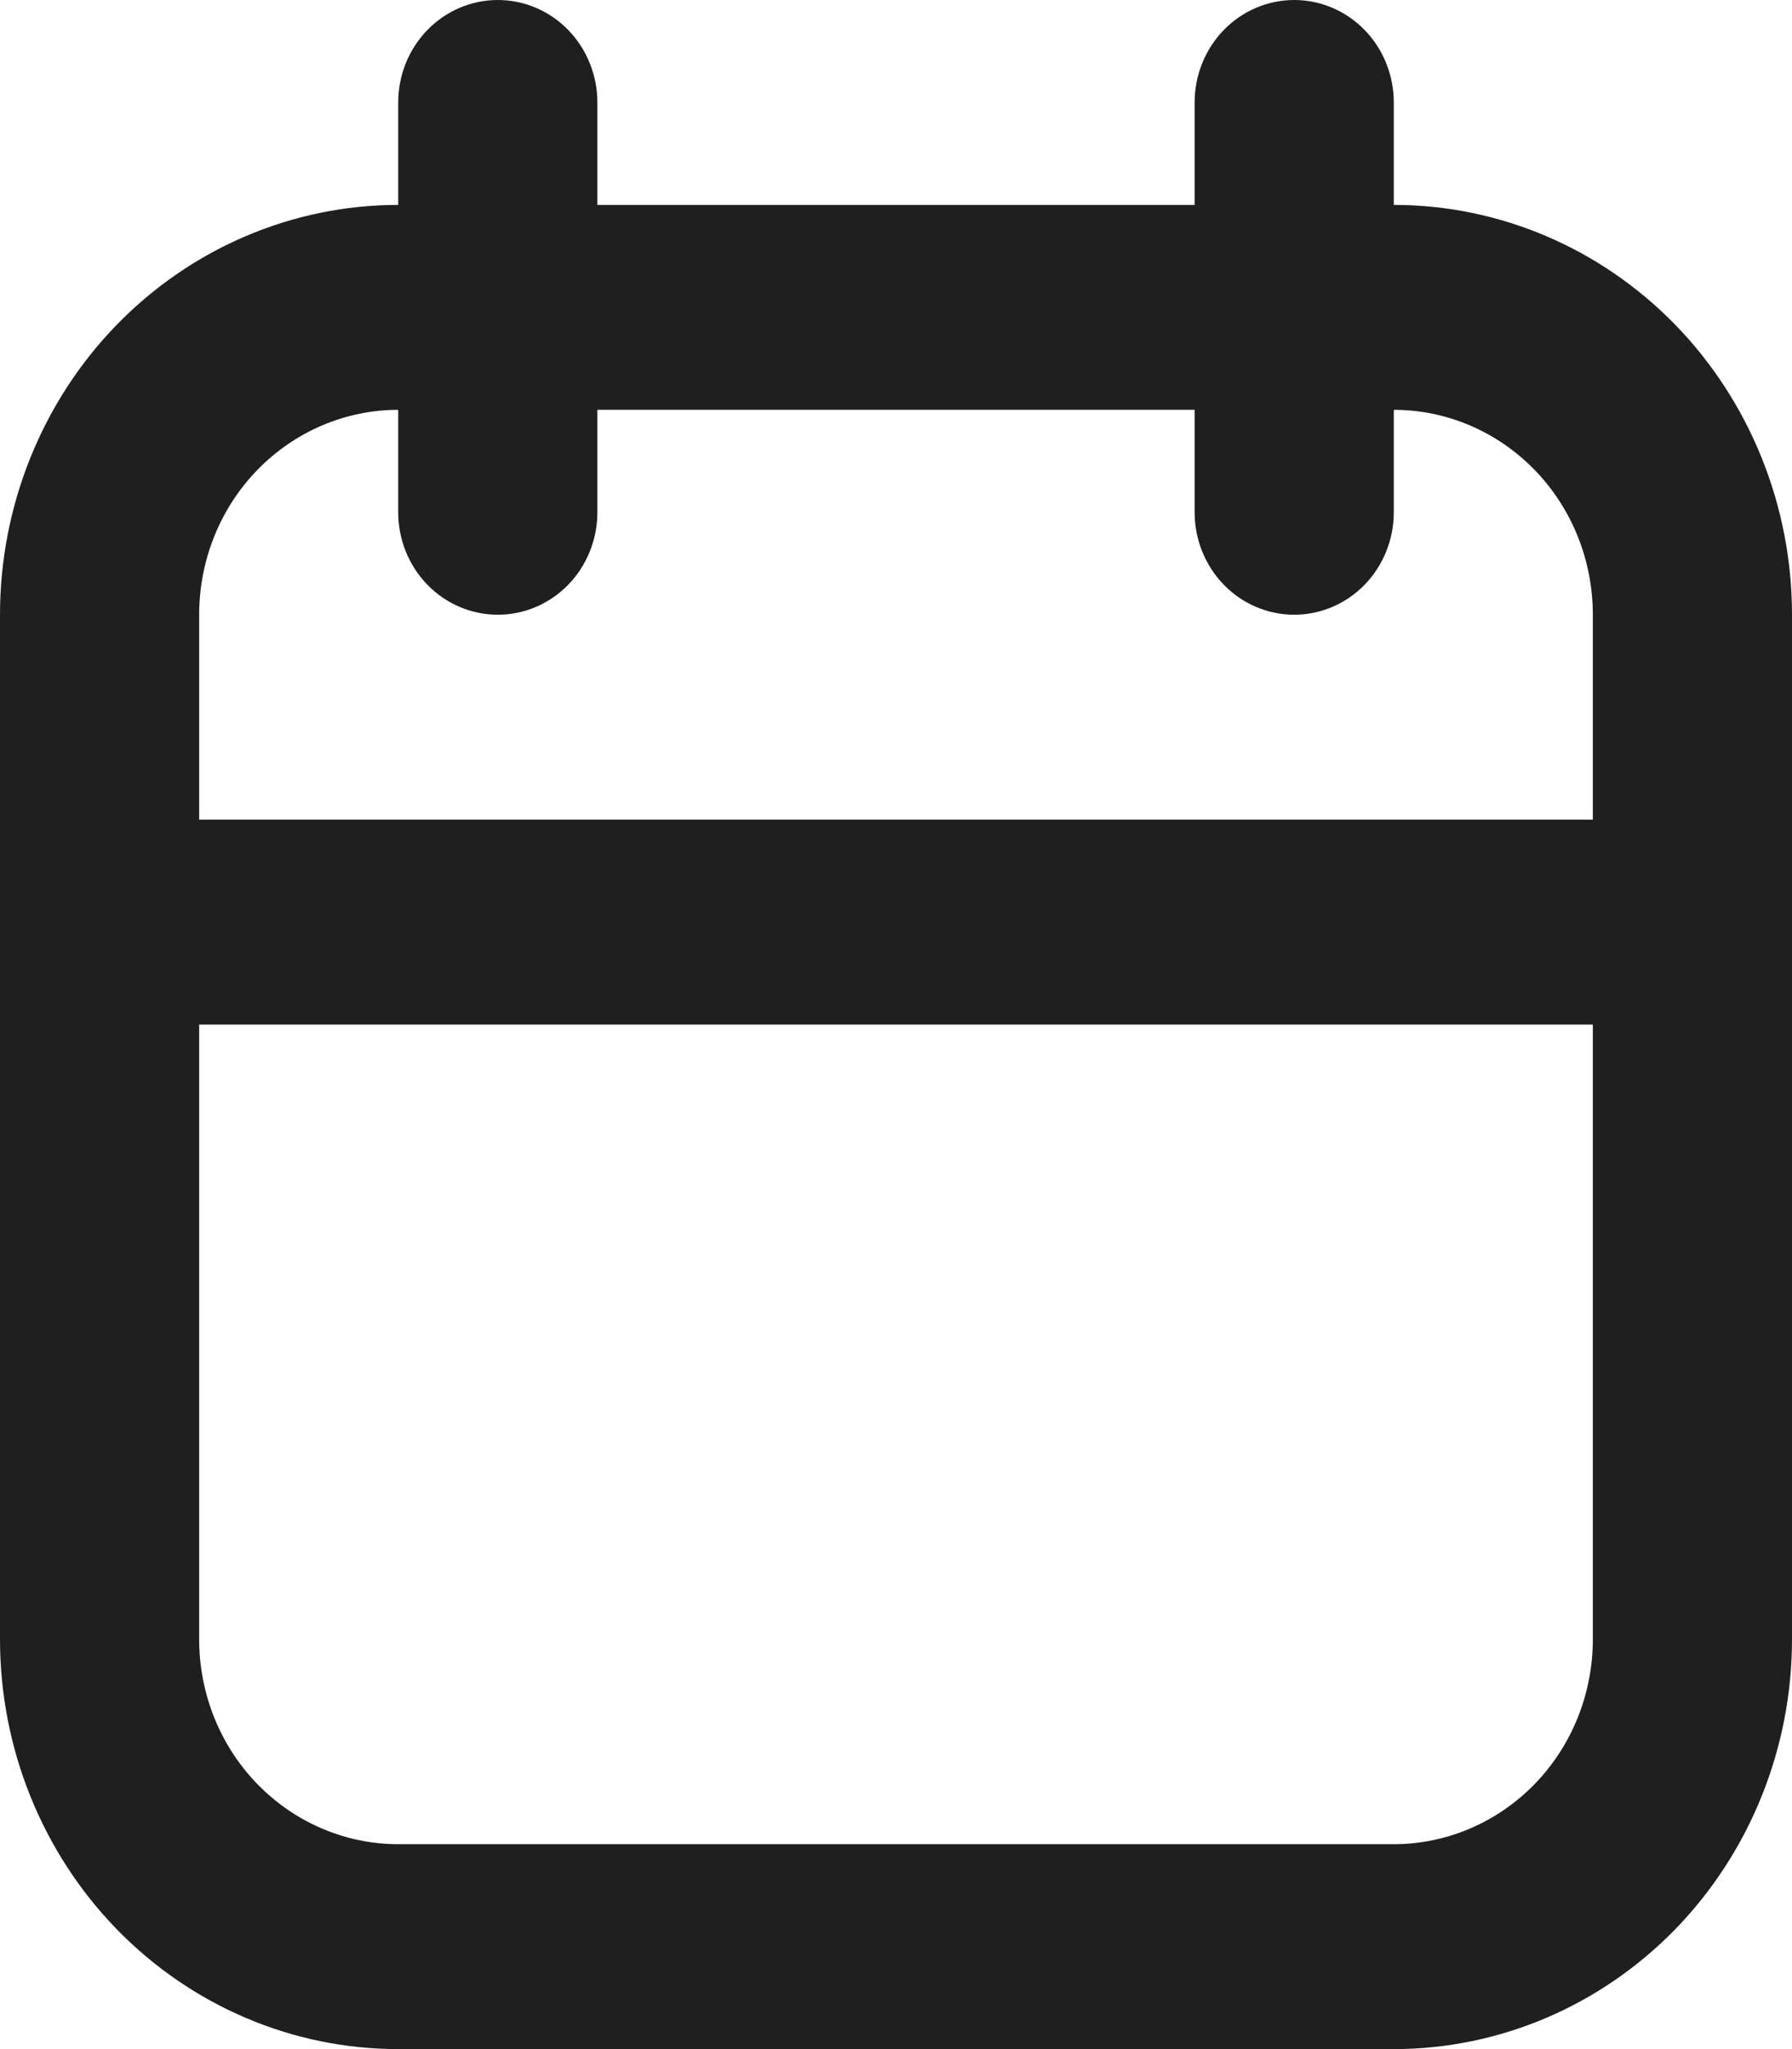 <svg width="14" height="16" viewBox="0 0 14 16" fill="none" xmlns="http://www.w3.org/2000/svg">
<path id="Vector" d="M9.333 1.6V0.8C9.333 0.588 9.415 0.384 9.561 0.234C9.707 0.084 9.905 0 10.111 0C10.317 0 10.515 0.084 10.661 0.234C10.807 0.384 10.889 0.588 10.889 0.8V1.6C11.714 1.6 12.505 1.937 13.089 2.537C13.672 3.137 14 3.951 14 4.8V12.8C14 13.649 13.672 14.463 13.089 15.063C12.505 15.663 11.714 16 10.889 16H3.111C2.286 16 1.495 15.663 0.911 15.063C0.328 14.463 0 13.649 0 12.8V4.8C0 3.951 0.328 3.137 0.911 2.537C1.495 1.937 2.286 1.6 3.111 1.6V0.8C3.111 0.588 3.193 0.384 3.339 0.234C3.485 0.084 3.683 0 3.889 0C4.095 0 4.293 0.084 4.439 0.234C4.585 0.384 4.667 0.588 4.667 0.8V1.6H9.333ZM12.444 8H1.556V12.8C1.556 13.224 1.719 13.631 2.011 13.931C2.303 14.231 2.699 14.4 3.111 14.4H10.889C11.301 14.4 11.697 14.231 11.989 13.931C12.281 13.631 12.444 13.224 12.444 12.8V8ZM10.889 3.2V4C10.889 4.212 10.807 4.416 10.661 4.566C10.515 4.716 10.317 4.8 10.111 4.8C9.905 4.8 9.707 4.716 9.561 4.566C9.415 4.416 9.333 4.212 9.333 4V3.2H4.667V4C4.667 4.212 4.585 4.416 4.439 4.566C4.293 4.716 4.095 4.8 3.889 4.8C3.683 4.8 3.485 4.716 3.339 4.566C3.193 4.416 3.111 4.212 3.111 4V3.2C2.699 3.2 2.303 3.369 2.011 3.669C1.719 3.969 1.556 4.376 1.556 4.8V6.4H12.444V4.8C12.444 4.376 12.281 3.969 11.989 3.669C11.697 3.369 11.301 3.2 10.889 3.2Z" fill="#1F1F1F"/>
</svg>

